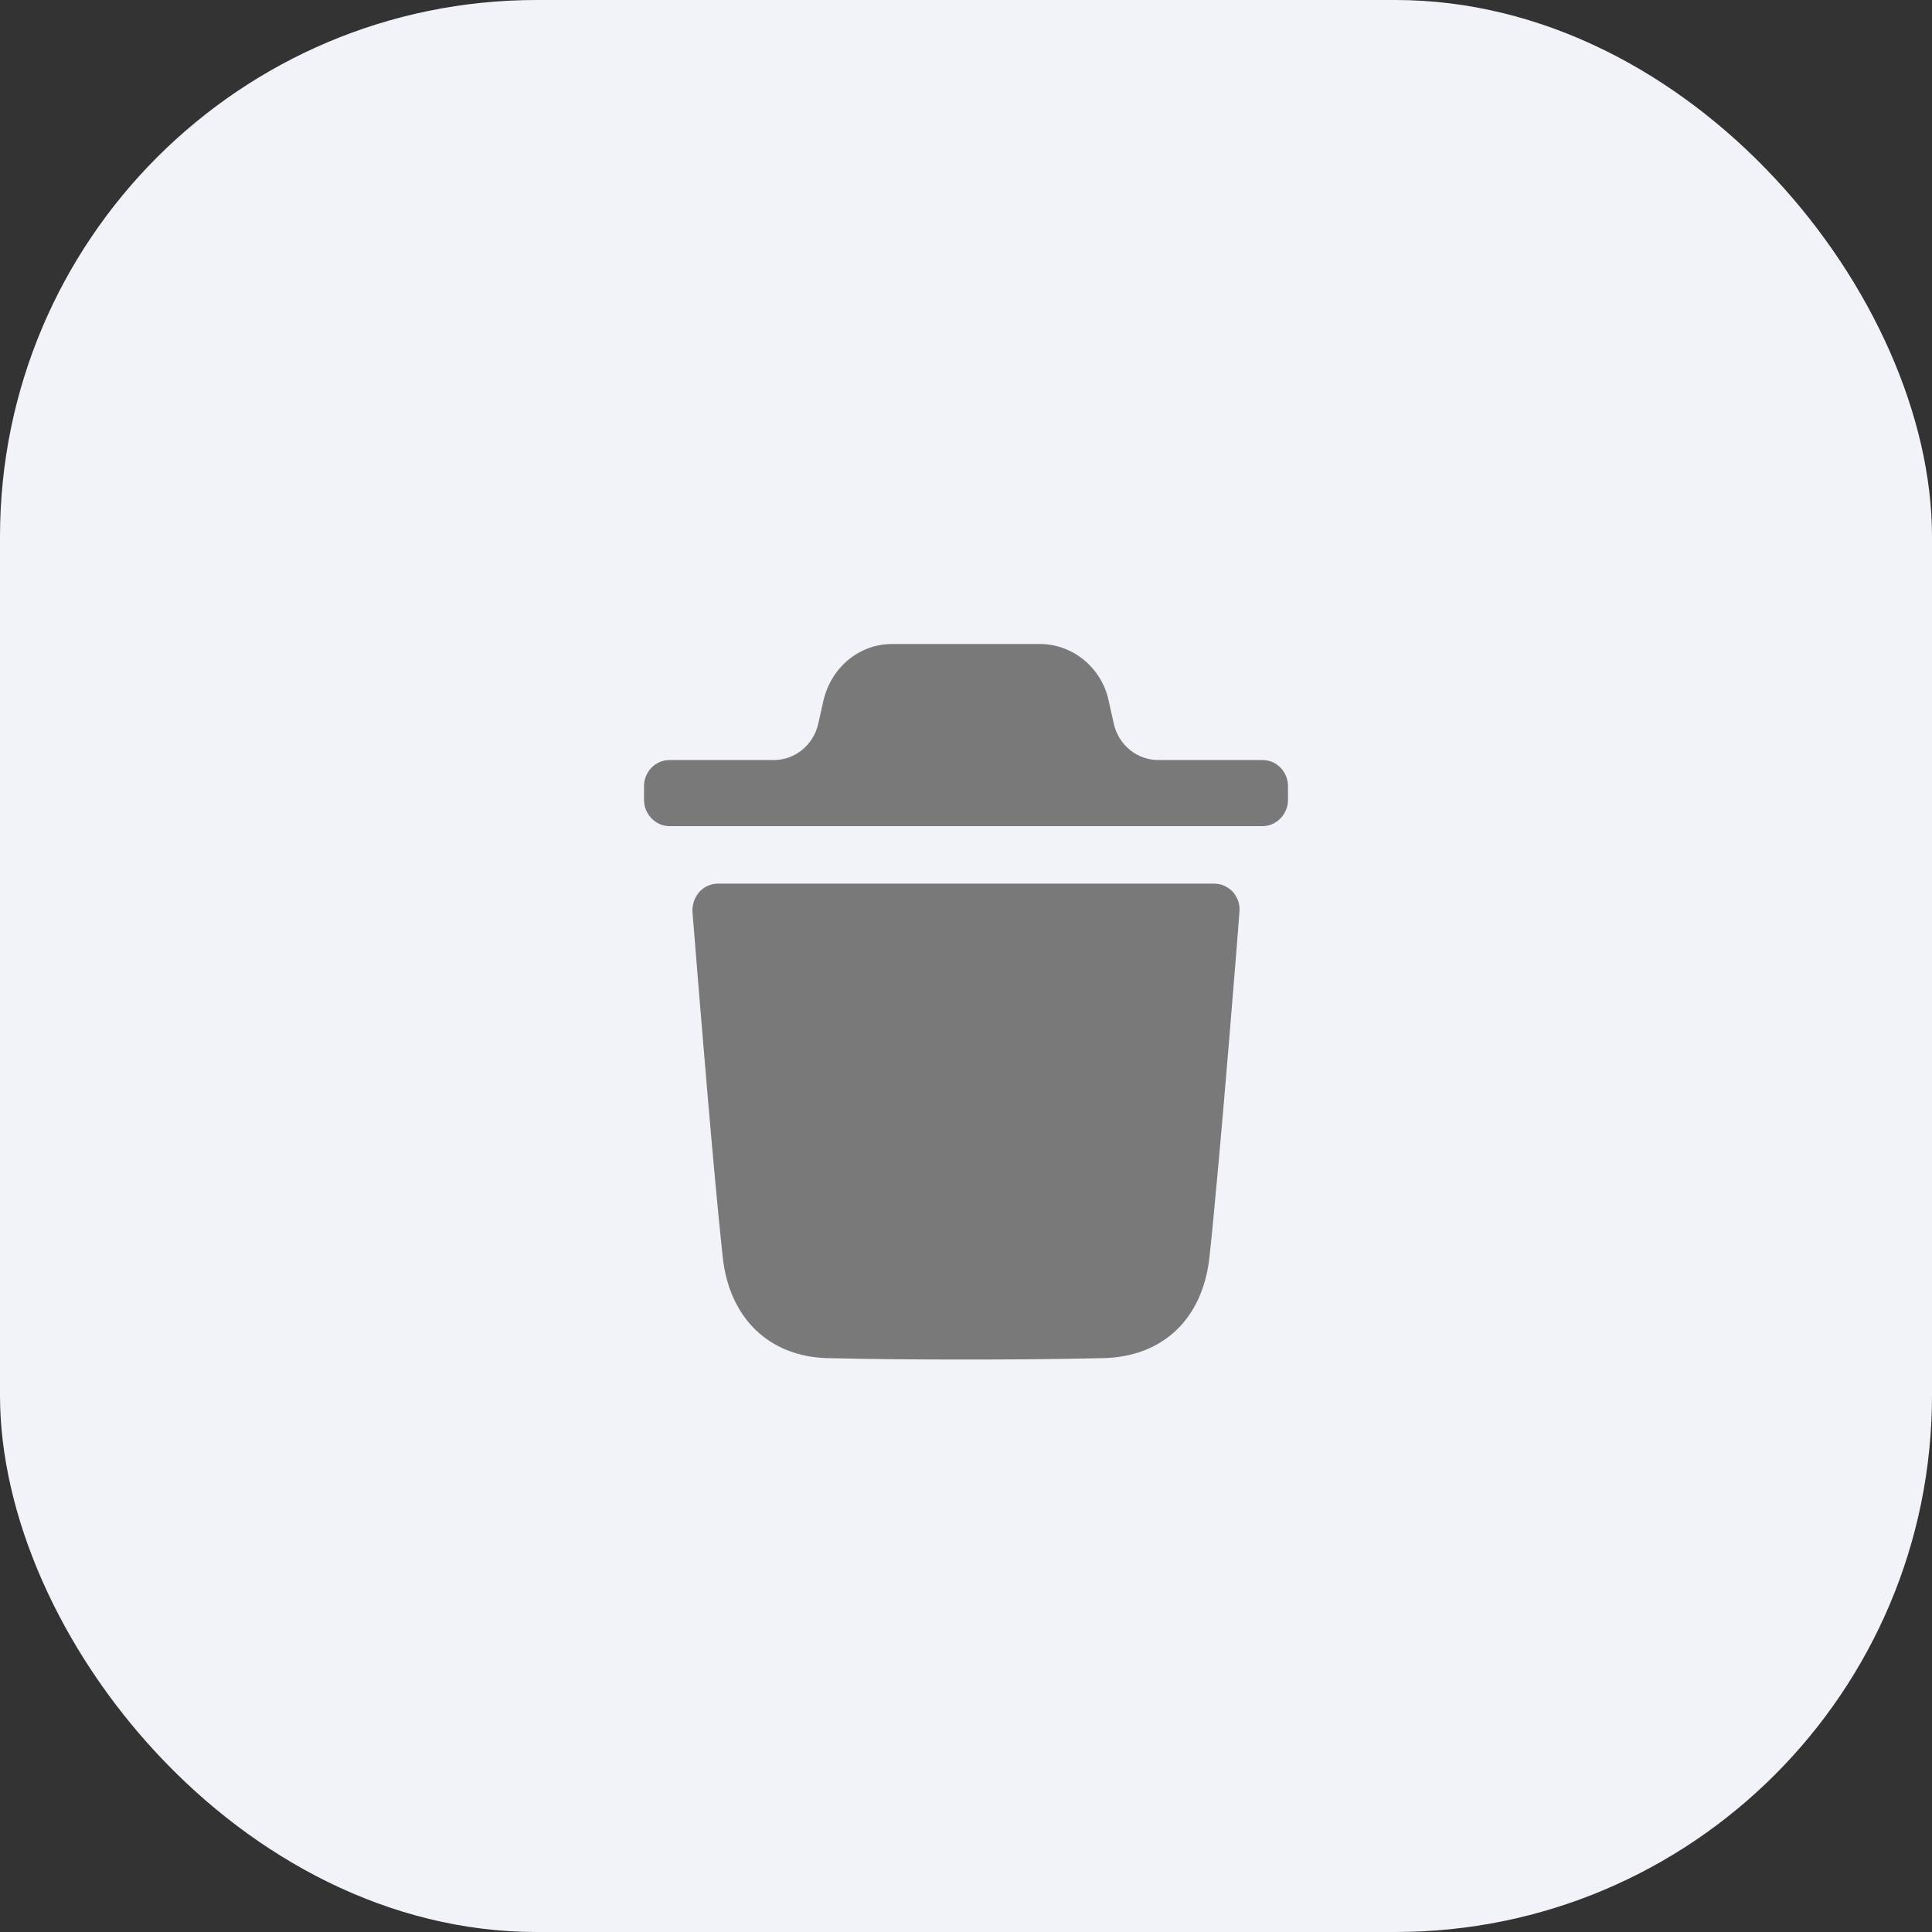<svg width="36" height="36" viewBox="0 0 36 36" fill="none" xmlns="http://www.w3.org/2000/svg">
<rect x="0" y="0" width="36" height="36" fill="#333333" stroke="none"/>
<rect width="36" height="36" rx="10" fill="#F1F3F9"/>
<path fill-rule="evenodd" clip-rule="evenodd" d="M23.525 14.162C23.784 14.162 24 14.377 24 14.651V14.905C24 15.172 23.784 15.394 23.525 15.394H12.476C12.216 15.394 12 15.172 12 14.905V14.651C12 14.377 12.216 14.162 12.476 14.162H14.42C14.815 14.162 15.158 13.881 15.247 13.485L15.349 13.031C15.507 12.411 16.028 12 16.623 12H19.377C19.966 12 20.492 12.411 20.645 12.998L20.754 13.485C20.842 13.881 21.185 14.162 21.581 14.162H23.525ZM22.537 23.423C22.74 21.531 23.095 17.038 23.095 16.993C23.108 16.855 23.064 16.725 22.975 16.621C22.879 16.523 22.759 16.465 22.626 16.465H13.379C13.245 16.465 13.118 16.523 13.03 16.621C12.941 16.725 12.896 16.855 12.903 16.993C12.904 17.001 12.917 17.159 12.938 17.424C13.033 18.599 13.297 21.873 13.467 23.423C13.588 24.564 14.336 25.281 15.421 25.307C16.258 25.327 17.121 25.333 18.002 25.333C18.833 25.333 19.677 25.327 20.54 25.307C21.662 25.288 22.41 24.583 22.537 23.423Z" fill="#797979"/>
</svg>
